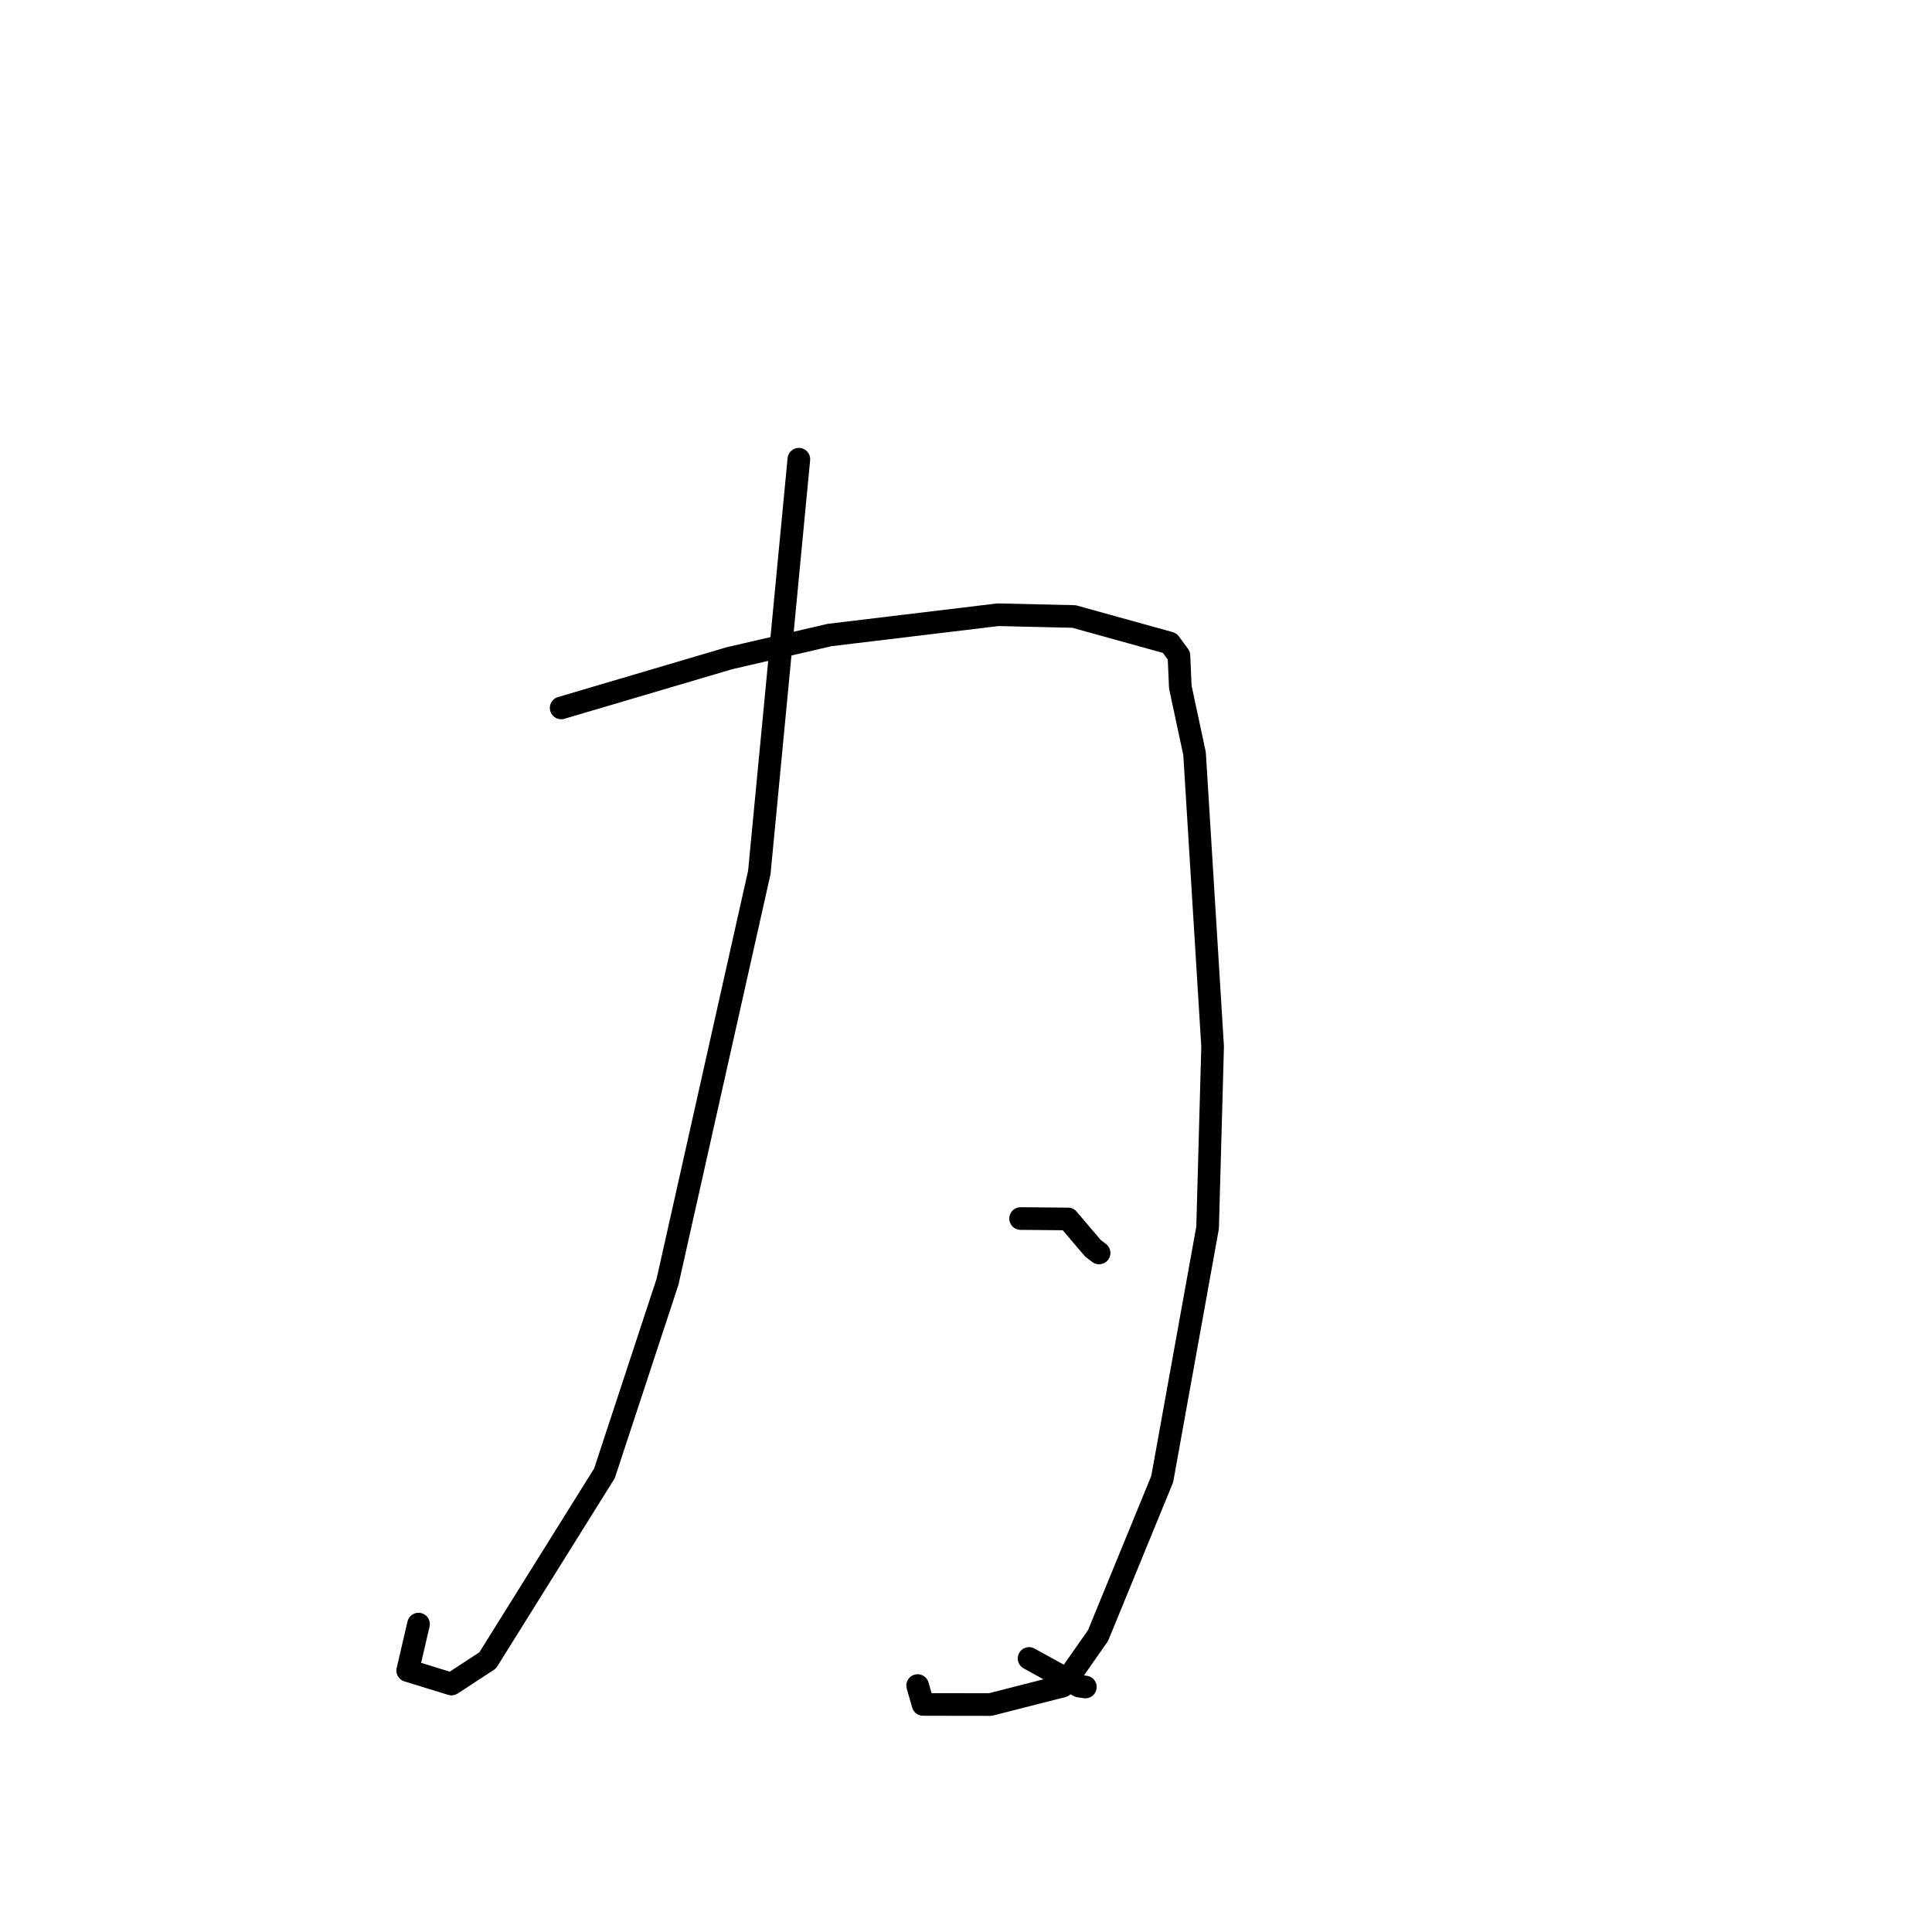 <?xml version="1.0" standalone="no"?>
    <svg width="256" height="256" xmlns="http://www.w3.org/2000/svg" version="1.1">
    <polyline stroke="black" stroke-width="3" stroke-linecap="round" fill="transparent" stroke-linejoin="round" points="105.853 60.847 103.234 88.219 100.615 115.591 88.452 169.836 80.095 195.222 64.616 220.013 59.824 223.145 54.023 221.357 55.456 215.202 " />
        <polyline stroke="black" stroke-width="3" stroke-linecap="round" fill="transparent" stroke-linejoin="round" points="74.356 93.806 85.498 90.514 96.639 87.222 109.934 84.143 132.237 81.456 142.306 81.688 154.988 85.204 156.215 86.87 156.399 91.049 158.285 99.859 160.678 138.675 160.012 162.68 153.997 195.991 145.497 216.716 140.811 223.414 131.221 225.86 122.313 225.847 121.591 223.344 " />
        <polyline stroke="black" stroke-width="3" stroke-linecap="round" fill="transparent" stroke-linejoin="round" points="135.235 161.463 138.376 161.491 141.518 161.519 144.811 165.396 145.635 166.022 " />
        <polyline stroke="black" stroke-width="3" stroke-linecap="round" fill="transparent" stroke-linejoin="round" points="136.357 219.752 139.67 221.582 142.984 223.413 143.815 223.536 " />
        </svg>